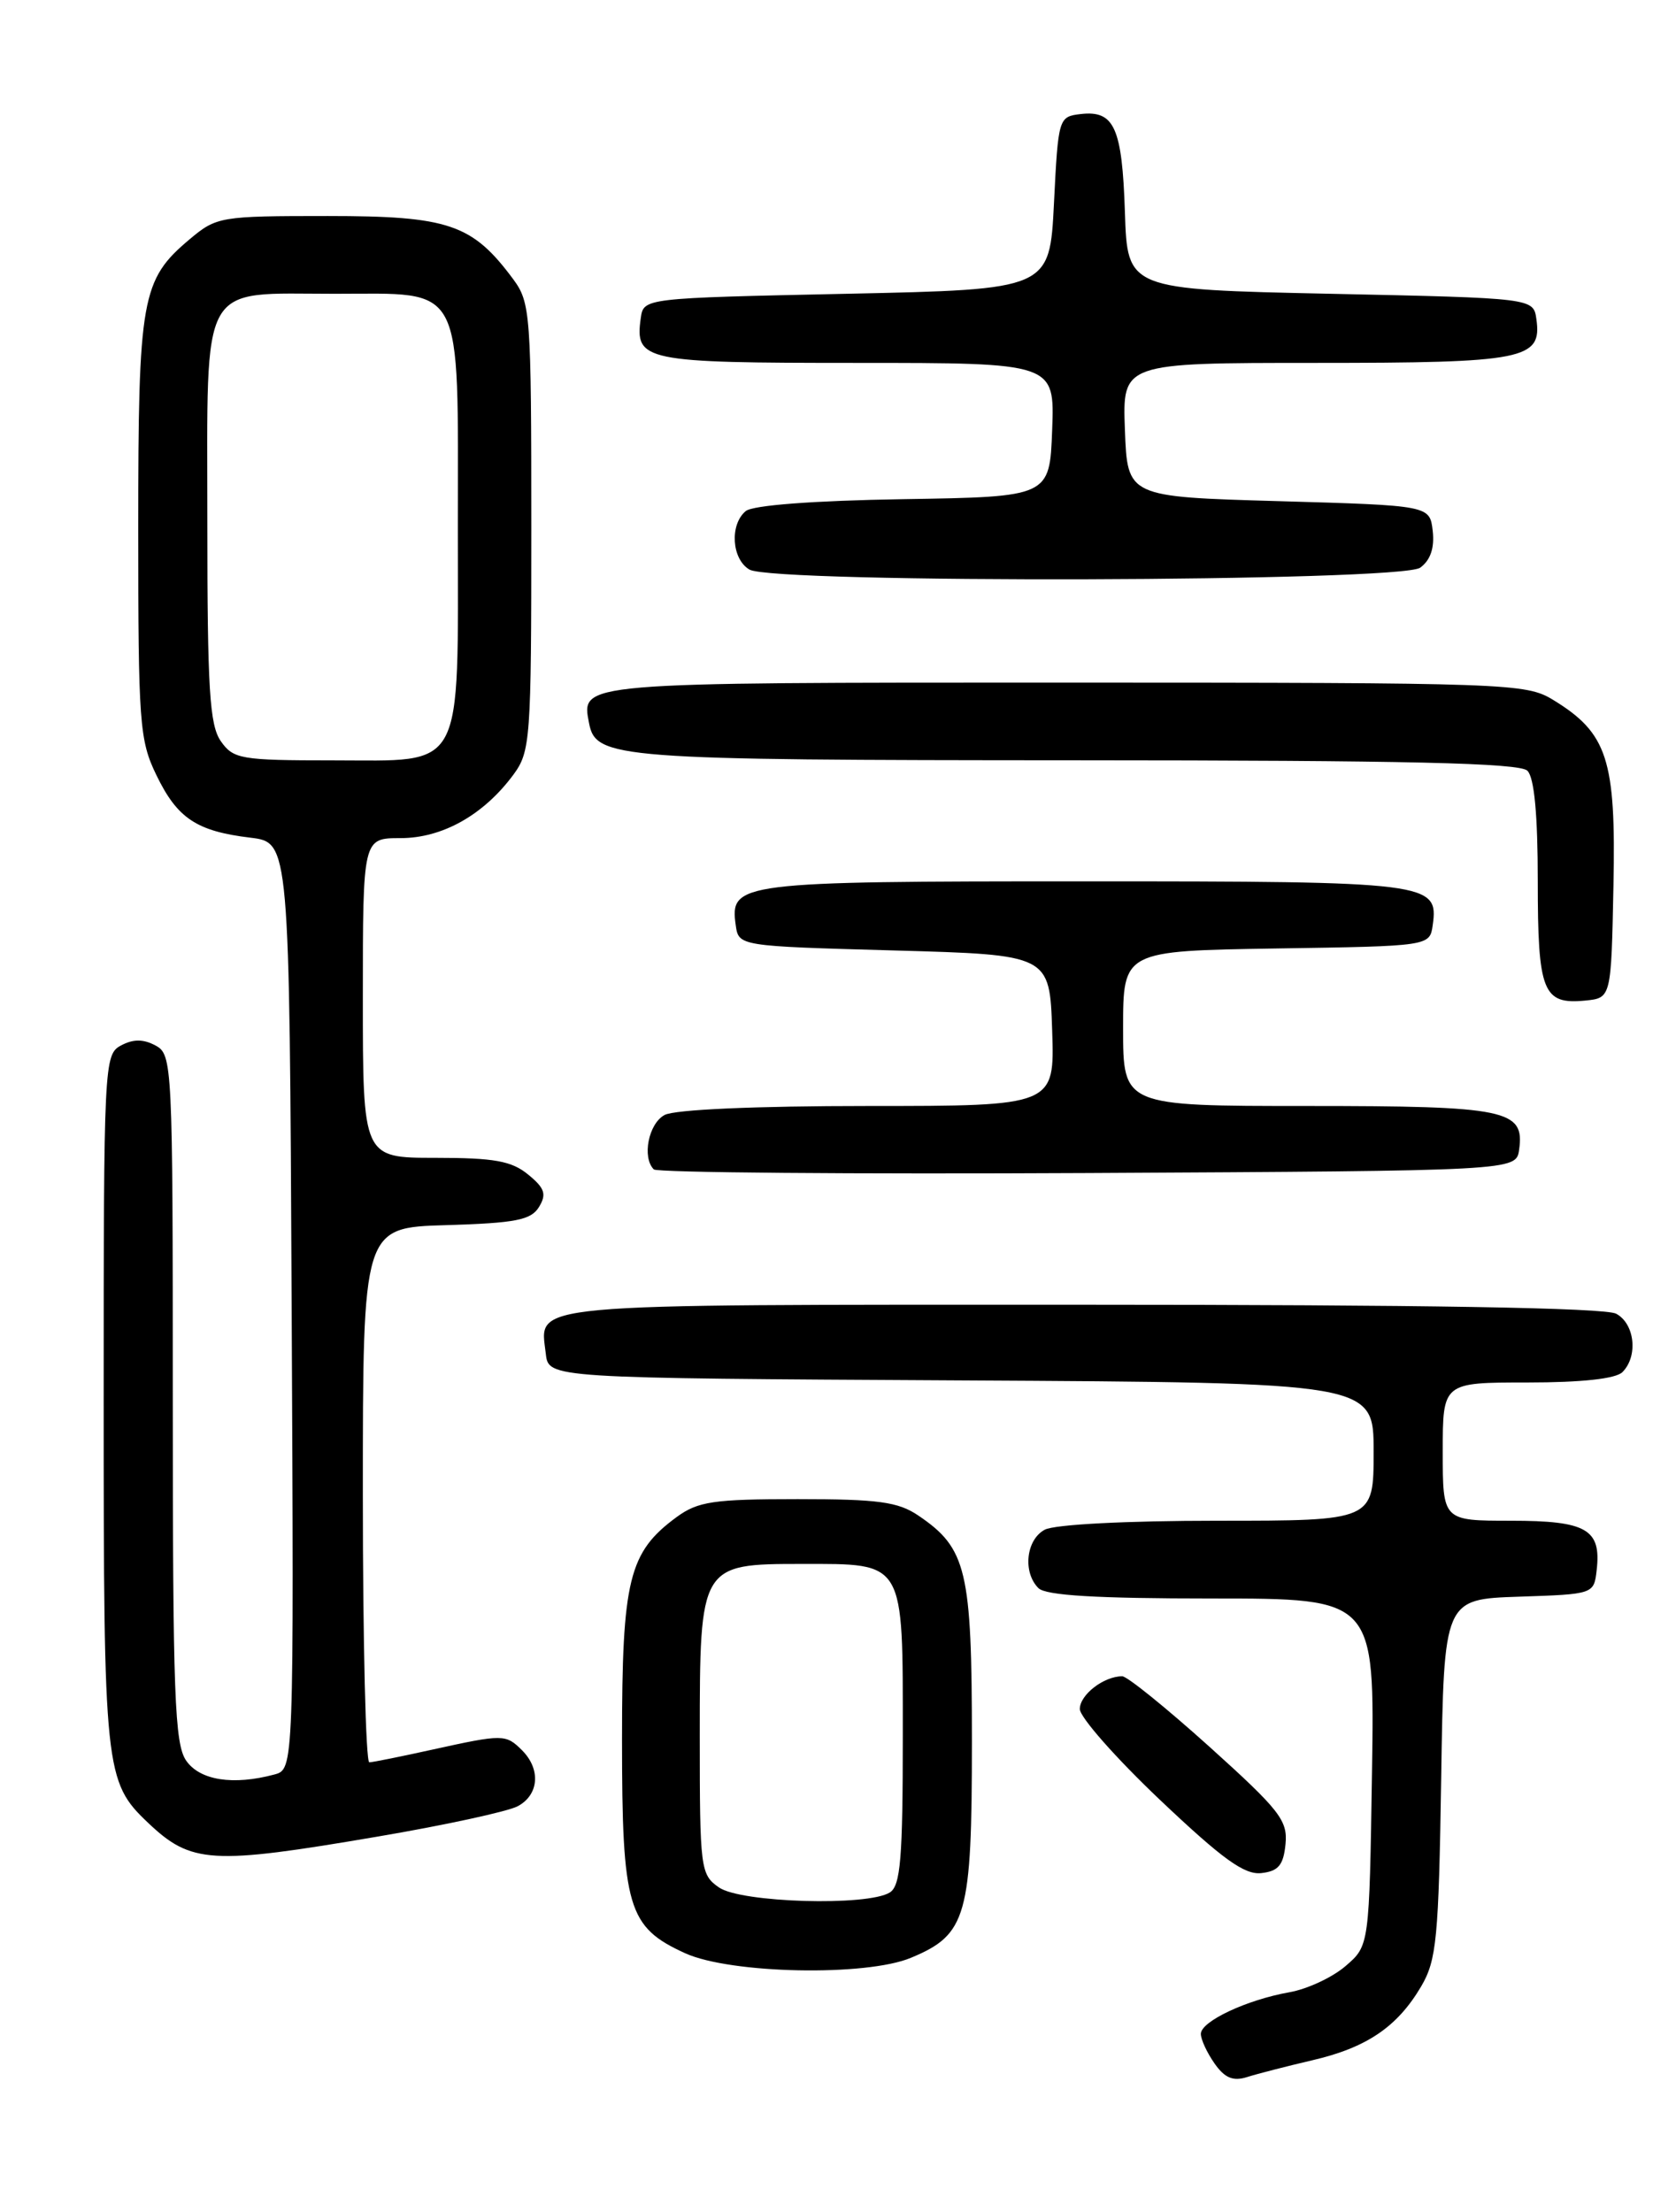 <?xml version="1.0" encoding="UTF-8" standalone="no"?>
<!DOCTYPE svg PUBLIC "-//W3C//DTD SVG 1.1//EN" "http://www.w3.org/Graphics/SVG/1.1/DTD/svg11.dtd" >
<svg xmlns="http://www.w3.org/2000/svg" xmlns:xlink="http://www.w3.org/1999/xlink" version="1.1" viewBox="0 0 194 256">
 <g >
 <path fill="currentColor"
d=" M 151.87 238.45 C 158.19 236.99 161.74 234.58 164.50 229.90 C 166.29 226.85 166.53 224.36 166.82 205.79 C 167.14 185.08 167.14 185.08 175.82 184.79 C 184.50 184.50 184.50 184.50 184.82 181.69 C 185.36 176.98 183.64 176.00 174.88 176.00 C 167.00 176.00 167.00 176.00 167.00 168.00 C 167.00 160.00 167.00 160.00 176.80 160.00 C 183.09 160.00 187.03 159.57 187.80 158.80 C 189.64 156.96 189.23 153.19 187.07 152.04 C 185.79 151.35 164.60 151.00 125.19 151.00 C 59.77 151.00 62.50 150.75 63.18 156.69 C 63.50 159.50 63.50 159.50 111.25 159.76 C 159.00 160.02 159.00 160.02 159.00 168.01 C 159.00 176.00 159.00 176.00 140.93 176.00 C 130.39 176.00 122.06 176.43 120.93 177.04 C 118.77 178.19 118.36 181.96 120.20 183.80 C 121.05 184.65 126.92 185.00 140.26 185.00 C 159.12 185.00 159.12 185.00 158.81 205.09 C 158.50 225.18 158.50 225.18 155.75 227.54 C 154.23 228.85 151.31 230.21 149.25 230.57 C 144.29 231.45 139.00 233.94 139.00 235.39 C 139.00 236.03 139.71 237.57 140.59 238.82 C 141.76 240.49 142.73 240.90 144.34 240.39 C 145.53 240.01 148.92 239.14 151.87 238.45 Z  M 105.45 226.58 C 111.91 223.89 112.50 221.80 112.50 201.54 C 112.50 181.73 111.90 179.19 106.30 175.40 C 103.96 173.81 101.65 173.50 92.33 173.50 C 82.60 173.50 80.79 173.77 78.33 175.57 C 72.78 179.64 72.00 182.79 72.00 201.30 C 72.00 220.80 72.66 223.03 79.32 226.06 C 84.57 228.44 100.25 228.76 105.45 226.58 Z  M 148.80 213.43 C 149.07 210.69 148.13 209.49 140.02 202.18 C 135.02 197.68 130.47 194.00 129.90 194.00 C 127.77 194.00 125.00 196.13 124.99 197.79 C 124.99 198.73 129.15 203.45 134.24 208.28 C 141.50 215.16 144.04 217.00 146.00 216.78 C 147.98 216.56 148.56 215.86 148.80 213.43 Z  M 43.68 212.56 C 51.47 211.24 58.79 209.65 59.93 209.04 C 62.39 207.72 62.62 204.76 60.43 202.57 C 58.54 200.69 58.26 200.68 50.00 202.50 C 46.42 203.29 43.16 203.95 42.75 203.96 C 42.34 203.98 42.00 190.07 42.00 173.04 C 42.00 142.07 42.00 142.07 51.64 141.79 C 59.69 141.55 61.47 141.20 62.39 139.69 C 63.29 138.21 63.06 137.51 61.14 135.94 C 59.22 134.36 57.21 134.00 50.39 134.00 C 42.00 134.00 42.00 134.00 42.00 115.50 C 42.00 97.00 42.00 97.00 46.35 97.00 C 51.20 97.00 55.96 94.33 59.41 89.68 C 61.40 86.98 61.50 85.67 61.50 61.00 C 61.50 36.33 61.40 35.02 59.41 32.32 C 54.67 25.93 51.95 25.00 37.93 25.00 C 25.50 25.00 25.07 25.07 21.94 27.70 C 16.37 32.39 16.00 34.45 16.00 61.15 C 16.00 83.70 16.14 85.67 18.10 89.70 C 20.52 94.71 22.75 96.20 29.00 96.95 C 33.50 97.50 33.50 97.50 33.76 151.13 C 34.02 204.76 34.02 204.76 31.76 205.37 C 26.99 206.65 23.15 206.05 21.56 203.78 C 20.21 201.86 20.00 196.16 20.00 161.81 C 20.00 123.09 19.95 122.04 18.00 121.00 C 16.58 120.24 15.42 120.24 14.00 121.00 C 12.05 122.04 12.00 123.09 12.00 162.07 C 12.00 204.93 12.13 206.21 17.14 210.96 C 22.14 215.70 24.45 215.84 43.68 212.56 Z  M 175.84 133.06 C 176.50 128.43 174.40 128.00 151.31 128.00 C 130.00 128.00 130.00 128.00 130.00 119.02 C 130.00 110.05 130.00 110.05 147.75 109.77 C 165.50 109.50 165.50 109.50 165.84 107.06 C 166.54 102.13 165.49 102.00 125.50 102.00 C 85.51 102.00 84.46 102.13 85.16 107.06 C 85.50 109.50 85.50 109.50 103.50 110.00 C 121.50 110.50 121.50 110.50 121.79 119.25 C 122.08 128.00 122.08 128.00 100.47 128.00 C 87.49 128.00 78.10 128.41 76.93 129.04 C 75.07 130.03 74.29 133.95 75.68 135.34 C 76.05 135.71 98.66 135.90 125.93 135.76 C 175.50 135.50 175.50 135.50 175.84 133.06 Z  M 186.76 102.50 C 187.06 87.88 186.07 84.84 179.76 80.99 C 176.62 79.08 174.62 79.01 123.37 79.00 C 66.79 79.00 67.27 78.96 68.18 83.68 C 68.97 87.80 71.20 87.97 124.55 87.99 C 162.91 88.00 175.90 88.30 176.80 89.20 C 177.60 90.00 178.00 94.31 178.00 102.00 C 178.00 114.80 178.59 116.28 183.50 115.80 C 186.50 115.50 186.50 115.50 186.76 102.50 Z  M 164.39 65.70 C 165.58 64.84 166.06 63.41 165.84 61.45 C 165.50 58.50 165.50 58.50 148.00 58.00 C 130.50 57.50 130.50 57.50 130.21 49.75 C 129.92 42.00 129.92 42.00 152.27 42.00 C 176.46 42.00 178.50 41.60 177.84 36.94 C 177.50 34.50 177.50 34.50 154.00 34.00 C 130.50 33.50 130.50 33.50 130.21 24.55 C 129.89 14.75 128.98 12.75 125.09 13.20 C 122.54 13.50 122.49 13.64 122.00 23.50 C 121.50 33.50 121.50 33.50 98.00 34.00 C 74.50 34.50 74.50 34.50 74.17 36.81 C 73.47 41.79 74.50 42.00 99.16 42.00 C 122.08 42.00 122.08 42.00 121.79 49.75 C 121.50 57.50 121.50 57.50 104.57 57.77 C 94.16 57.94 87.14 58.47 86.32 59.15 C 84.44 60.71 84.69 64.72 86.75 65.92 C 89.55 67.55 162.14 67.35 164.39 65.70 Z  M 83.22 218.44 C 81.08 216.95 81.00 216.29 81.00 200.94 C 81.00 181.08 81.05 181.00 92.81 181.00 C 104.81 181.00 104.50 180.47 104.50 200.95 C 104.50 215.08 104.24 218.24 103.00 219.02 C 100.44 220.64 85.75 220.21 83.22 218.44 Z  M 25.56 85.78 C 24.26 83.92 24.00 79.74 24.00 60.43 C 24.00 32.10 22.94 34.00 38.77 34.00 C 53.87 34.00 53.00 32.34 53.00 61.00 C 53.00 89.71 53.92 88.00 38.50 88.00 C 27.87 88.00 27.01 87.85 25.56 85.78 Z "/>
</g>
</svg>